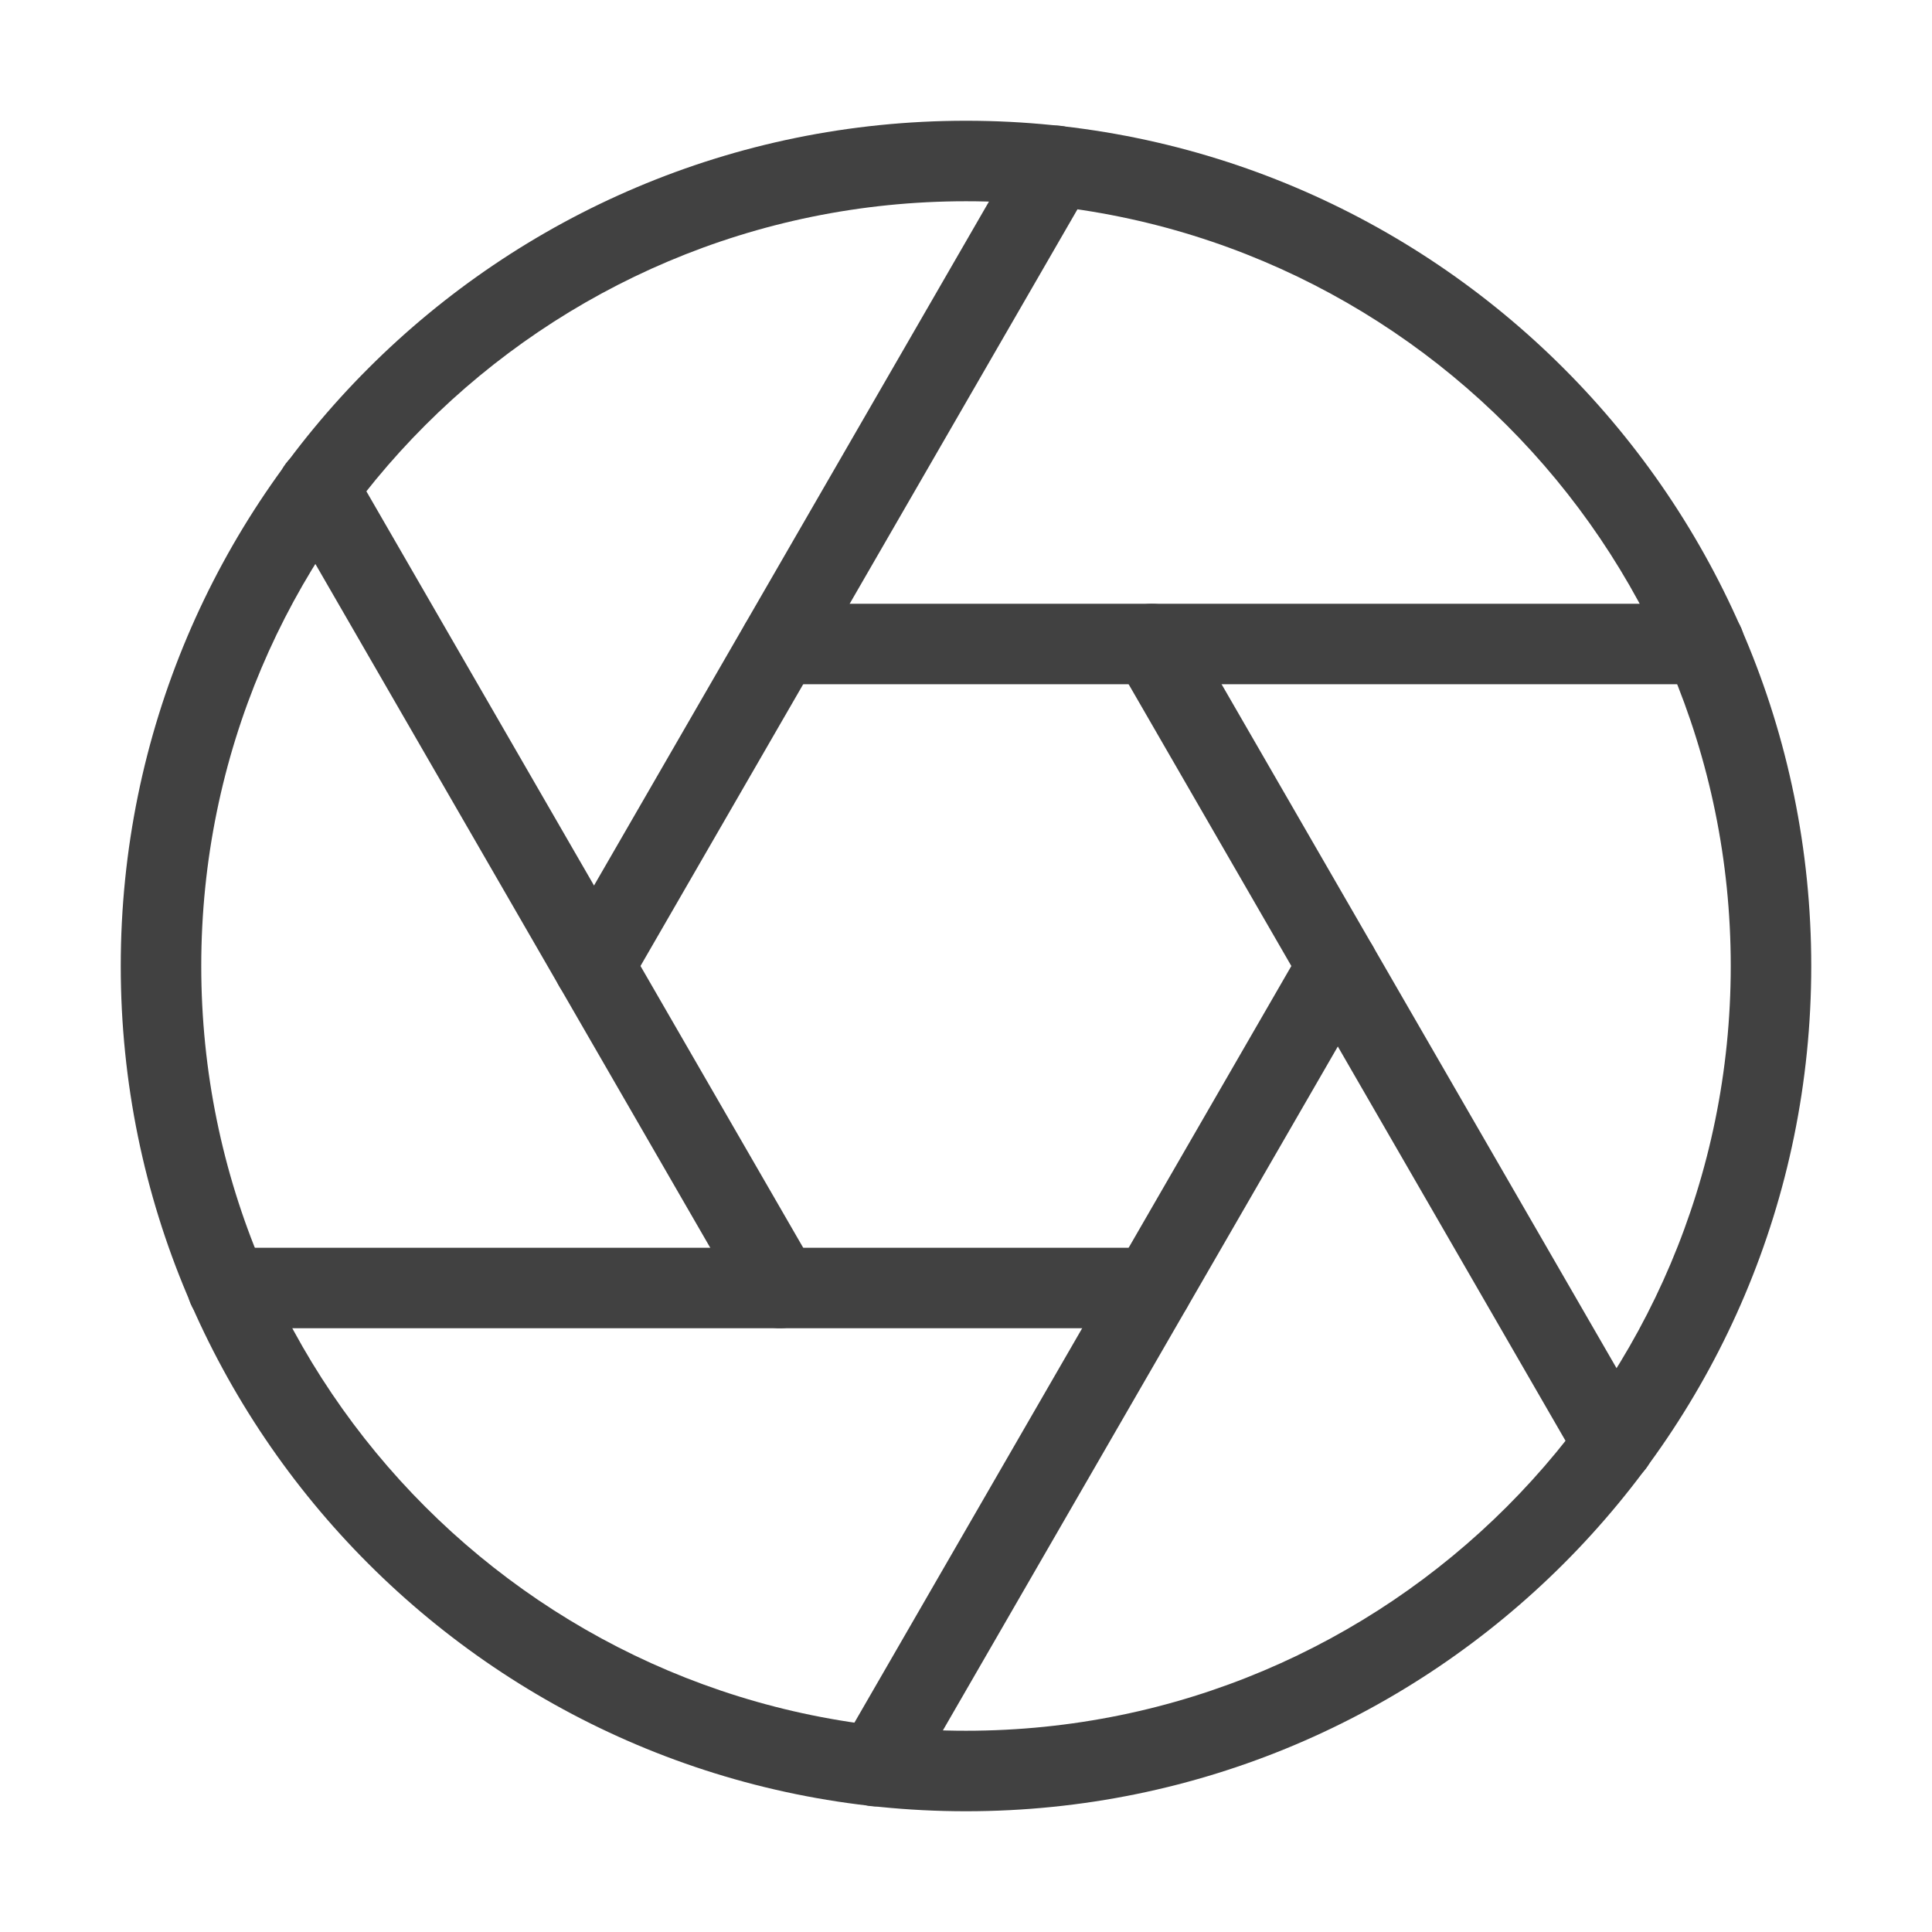 <svg width="24" height="24" viewBox="0 0 24 24" fill="none" xmlns="http://www.w3.org/2000/svg">
<path fill-rule="evenodd" clip-rule="evenodd" d="M1.5 12C1.5 6.201 6.201 1.5 12 1.5C17.799 1.5 22.5 6.201 22.5 12C22.5 17.799 17.799 22.5 12 22.5C6.201 22.5 1.5 17.799 1.5 12ZM12 2.5C6.753 2.5 2.5 6.753 2.5 12C2.5 17.247 6.753 21.5 12 21.5C17.247 21.5 21.5 17.247 21.5 12C21.5 6.753 17.247 2.5 12 2.5Z" fill="#414141"/>
<path fill-rule="evenodd" clip-rule="evenodd" d="M14.059 7.567C14.298 7.429 14.604 7.511 14.742 7.75L20.482 17.69C20.62 17.929 20.538 18.235 20.299 18.373C20.06 18.511 19.754 18.429 19.616 18.19L13.876 8.25C13.738 8.011 13.819 7.705 14.059 7.567Z" fill="#414141"/>
<path fill-rule="evenodd" clip-rule="evenodd" d="M9.191 8C9.191 7.724 9.415 7.5 9.691 7.5H21.171C21.448 7.5 21.671 7.724 21.671 8C21.671 8.276 21.448 8.5 21.171 8.5H9.691C9.415 8.5 9.191 8.276 9.191 8Z" fill="#414141"/>
<path fill-rule="evenodd" clip-rule="evenodd" d="M13.369 1.627C13.608 1.765 13.69 2.071 13.552 2.31L7.812 12.25C7.674 12.489 7.368 12.571 7.129 12.433C6.89 12.295 6.808 11.989 6.946 11.75L12.686 1.81C12.824 1.571 13.13 1.489 13.369 1.627Z" fill="#414141"/>
<path fill-rule="evenodd" clip-rule="evenodd" d="M3.699 5.627C3.938 5.489 4.244 5.571 4.382 5.81L10.122 15.75C10.26 15.989 10.178 16.295 9.939 16.433C9.7 16.571 9.394 16.489 9.256 16.25L3.516 6.31C3.378 6.071 3.46 5.765 3.699 5.627Z" fill="#414141"/>
<path fill-rule="evenodd" clip-rule="evenodd" d="M2.328 16C2.328 15.724 2.552 15.5 2.828 15.5H14.308C14.584 15.5 14.808 15.724 14.808 16C14.808 16.276 14.584 16.5 14.308 16.5H2.828C2.552 16.5 2.328 16.276 2.328 16Z" fill="#414141"/>
<path fill-rule="evenodd" clip-rule="evenodd" d="M16.869 11.567C17.108 11.705 17.19 12.011 17.052 12.25L11.312 22.19C11.174 22.429 10.868 22.511 10.629 22.373C10.39 22.235 10.308 21.929 10.446 21.69L16.186 11.75C16.324 11.511 16.63 11.429 16.869 11.567Z" fill="#414141"/>
</svg>
